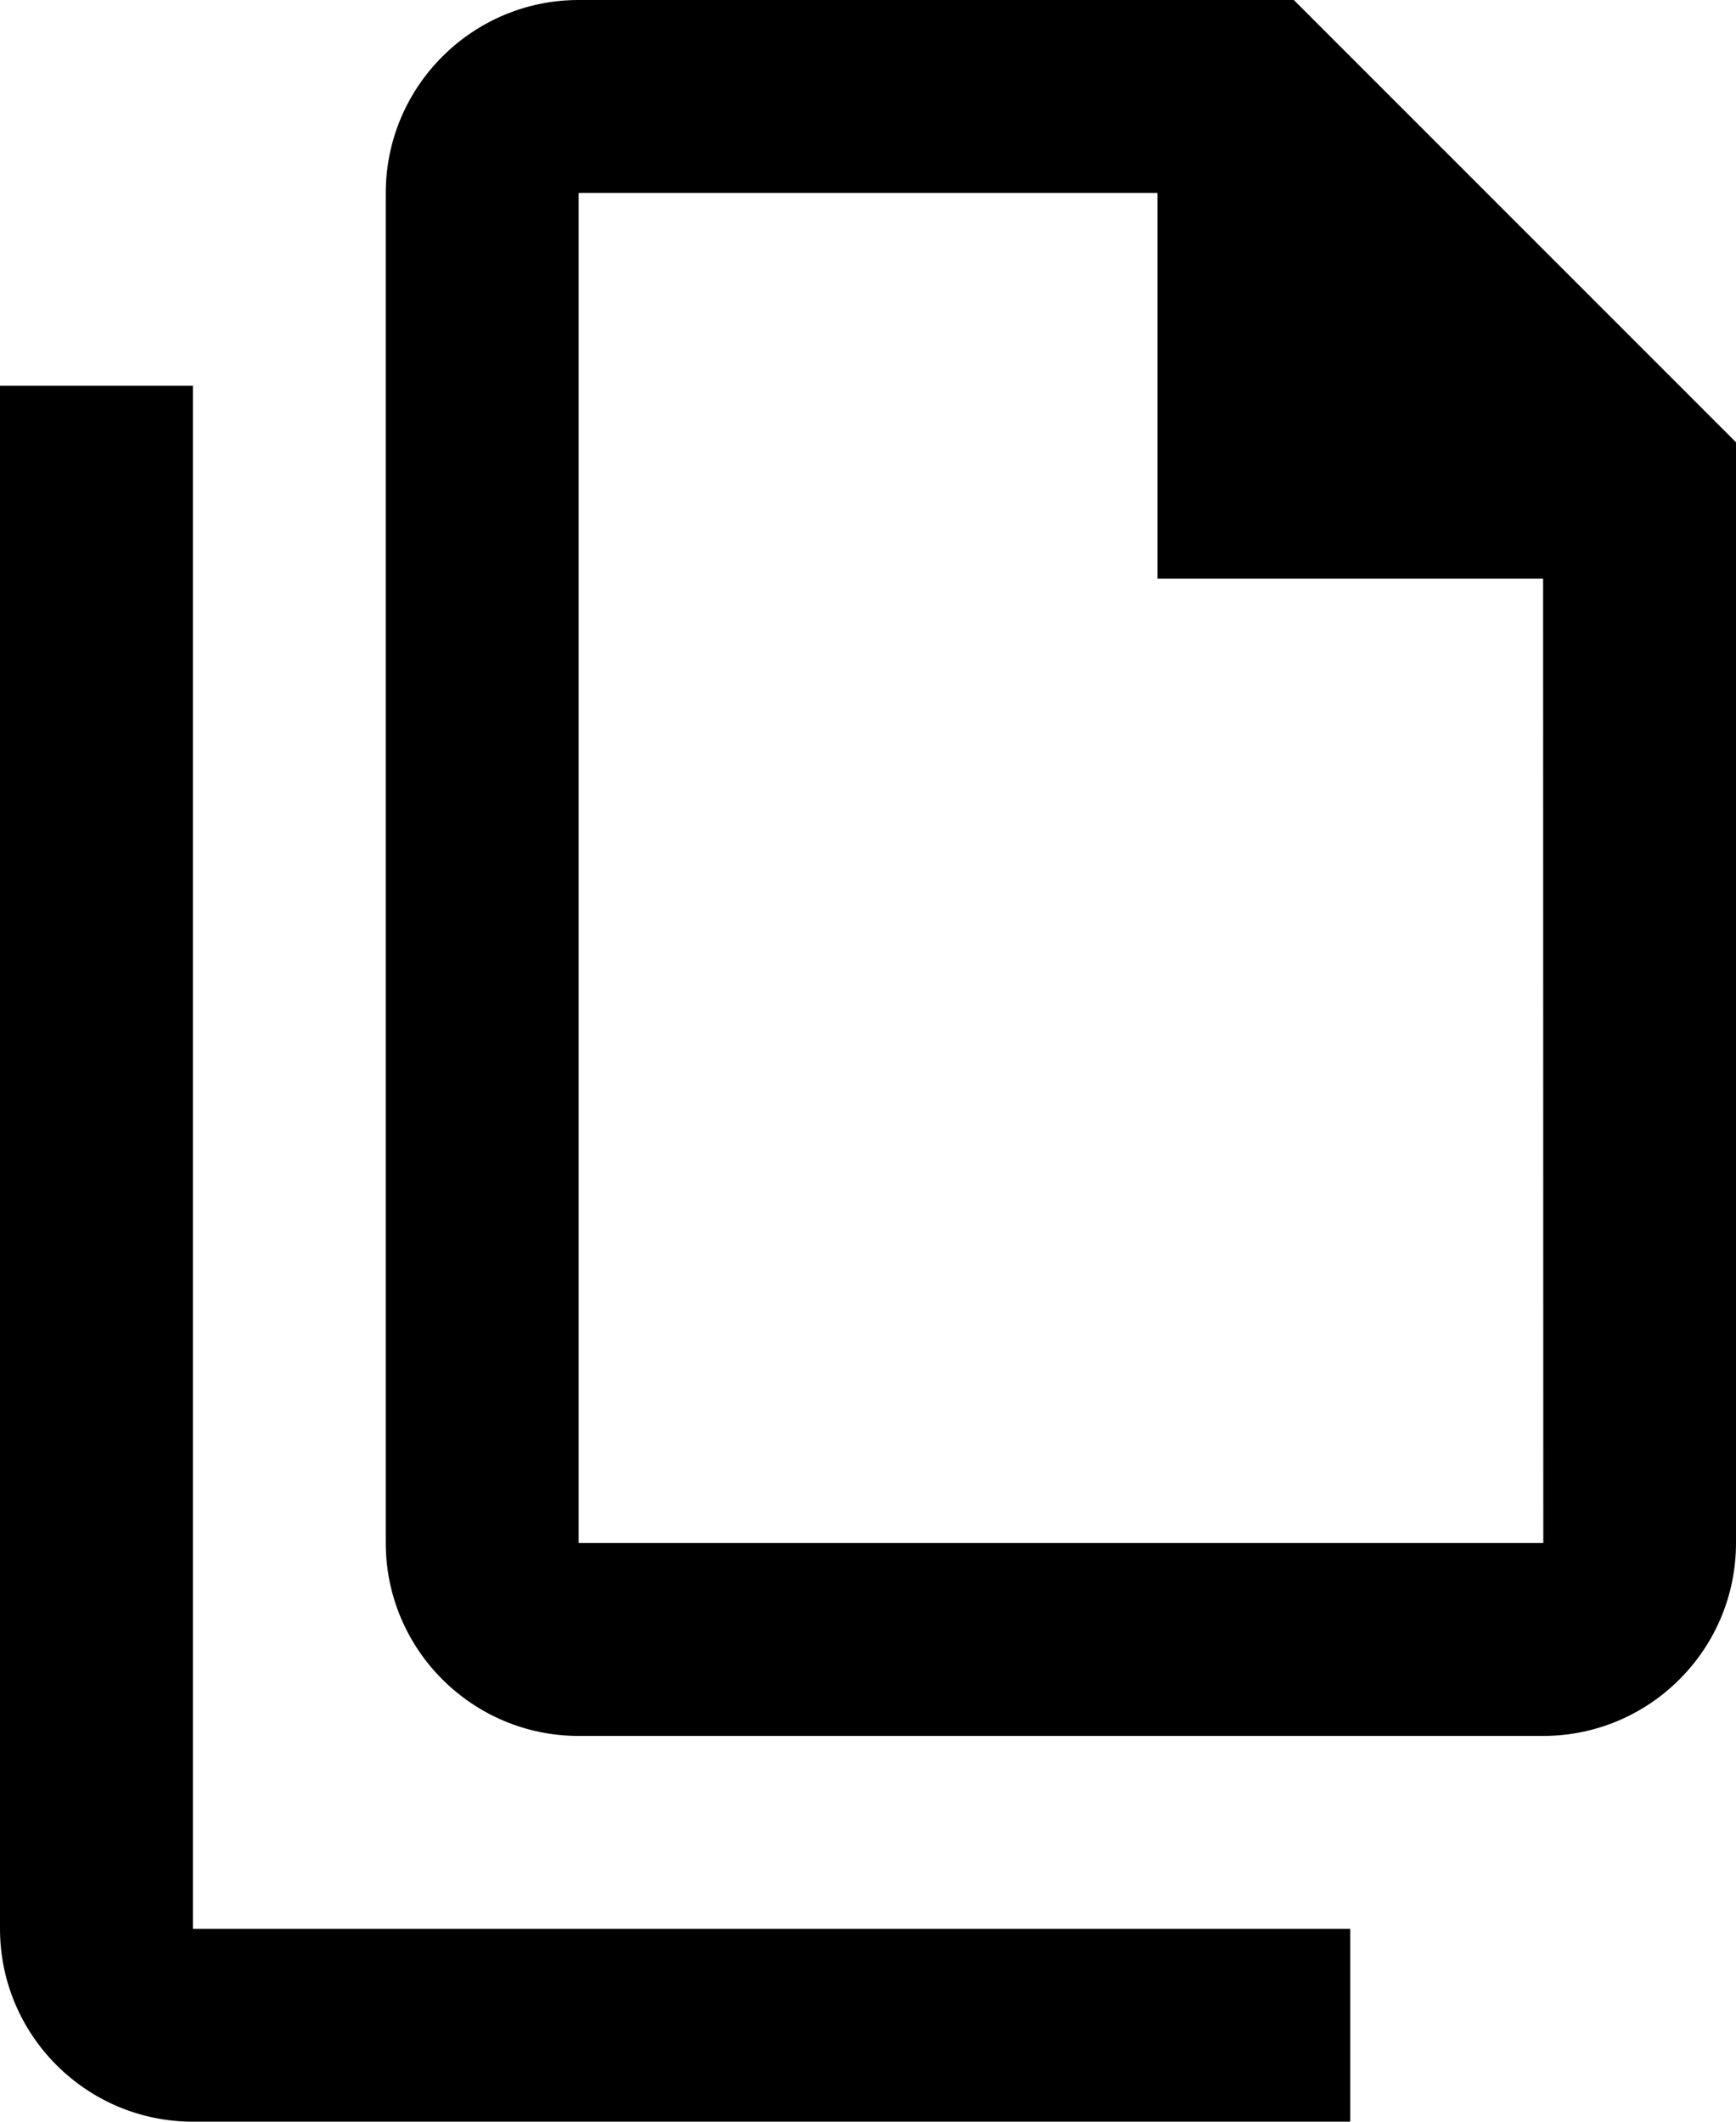 <?xml version="1.0" encoding="UTF-8"?>
<svg width="18px" height="22px" viewBox="0 0 18 22" version="1.1" xmlns="http://www.w3.org/2000/svg" xmlns:xlink="http://www.w3.org/1999/xlink">
    <defs></defs>
    <g id="Page-1" stroke="none" stroke-width="1">
        <g id="Fill-28-+-Fill-29">
            <path d="M16.002,16 L6,16 L6,2 L12.001,2 L12.001,6 L16,6 L16.002,16 Z M13.415,0 L6,0 C4.897,0 4,0.898 4,2 L4,16 C4,17.103 4.897,18 6,18 L16,18 C17.104,18 18,17.103 18,16 L18,4.586 L13.415,0 Z" id="Fill-28"></path>
            <path d="M2,4 L0,4 L0,20 C0,21.103 0.897,22 2,22 L14,22 L14,20 L2,20 L2,4 Z" id="Fill-29"></path>
        </g>
    </g>
</svg>

